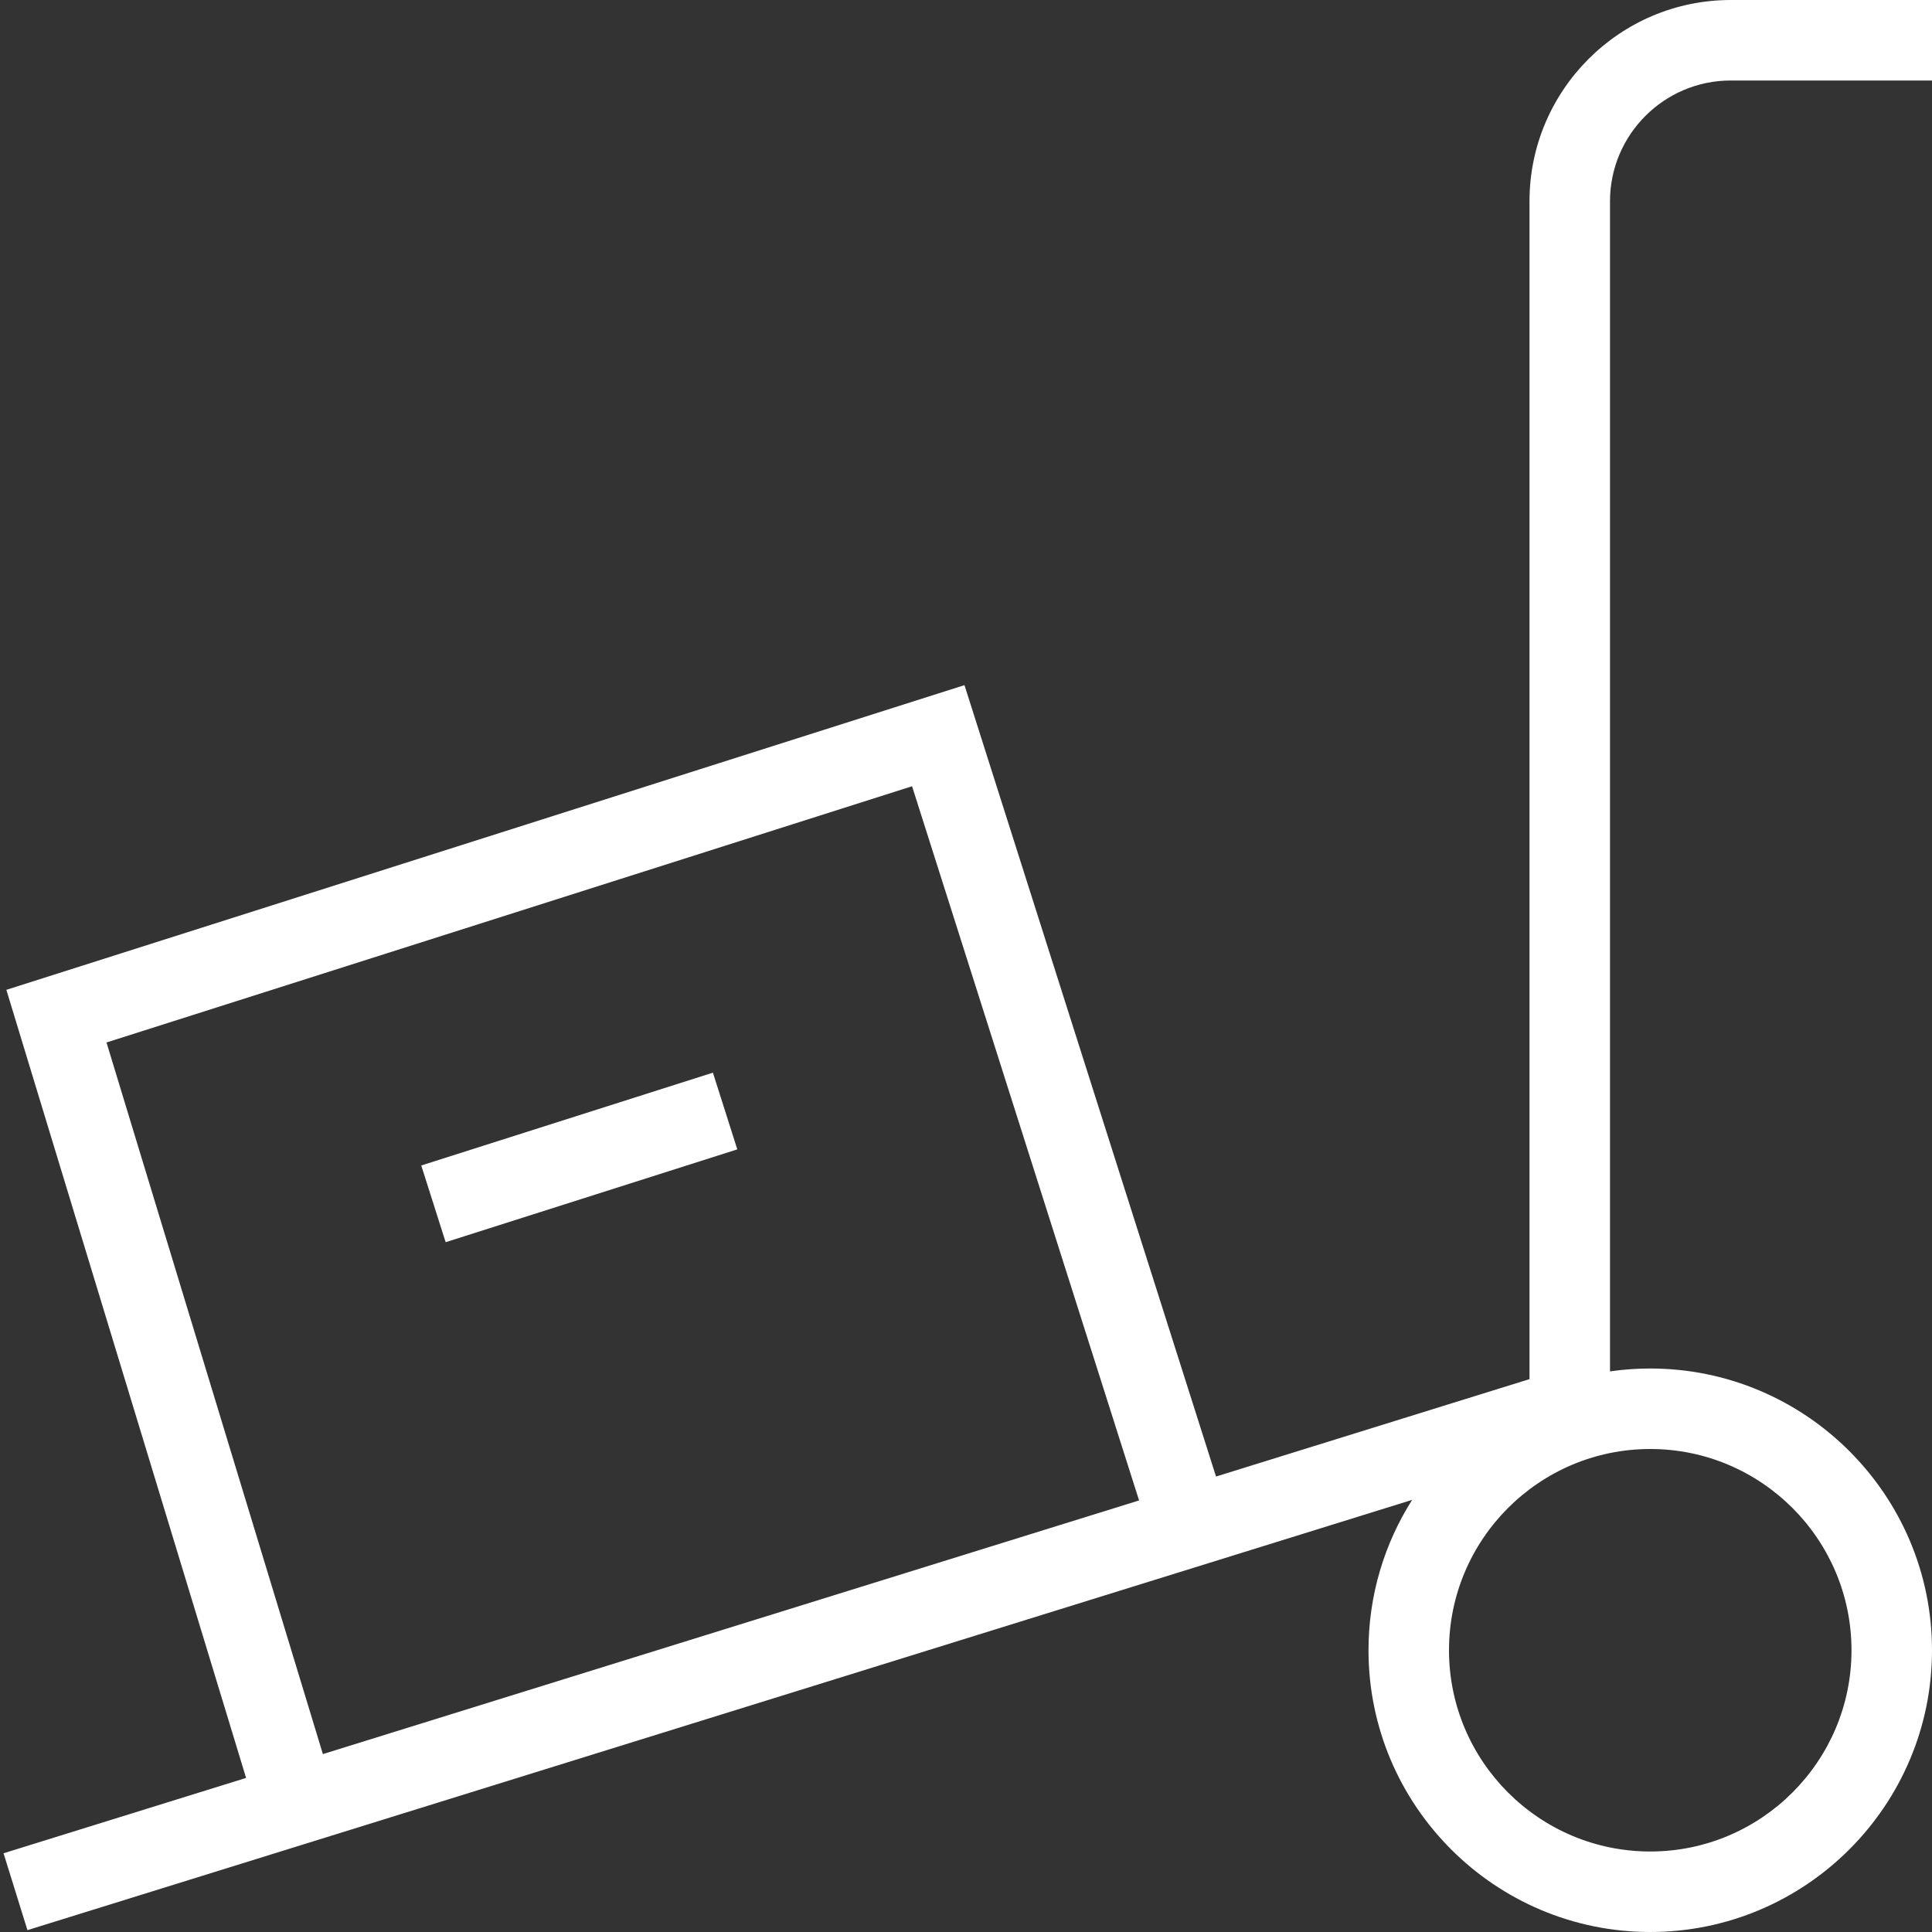 <?xml version="1.0" encoding="UTF-8"?>
<svg xmlns="http://www.w3.org/2000/svg" id="Layer_1" data-name="Layer 1" width="512" height="512" fill="white"  viewBox="0 0 24 24"><rect x="0" y="0" width="24" height="24" fill="#333333" stroke="none"/><path d="M21.5,1h2.5V0h-2.5c-1.379,0-2.5,1.122-2.5,2.5v14.632l-3.894,1.21-3.125-9.831L.079,12.296l2.978,9.79L.044,23.022l.297,.955,17.201-5.345c-.343,.541-.542,1.182-.542,1.868,0,1.93,1.57,3.5,3.5,3.5s3.5-1.57,3.5-3.5-1.57-3.5-3.5-3.5c-.17,0-.337,.012-.5,.036V2.5c0-.827,.673-1.5,1.5-1.5ZM1.323,12.95l10.007-3.183,2.82,8.872-10.139,3.151L1.323,12.95Zm21.677,7.55c0,1.378-1.121,2.5-2.5,2.5s-2.5-1.122-2.5-2.5,1.121-2.5,2.5-2.5,2.5,1.122,2.5,2.5Zm-14.144-7.175l.303,.953-3.623,1.153-.303-.953,3.623-1.153Z"/></svg>
